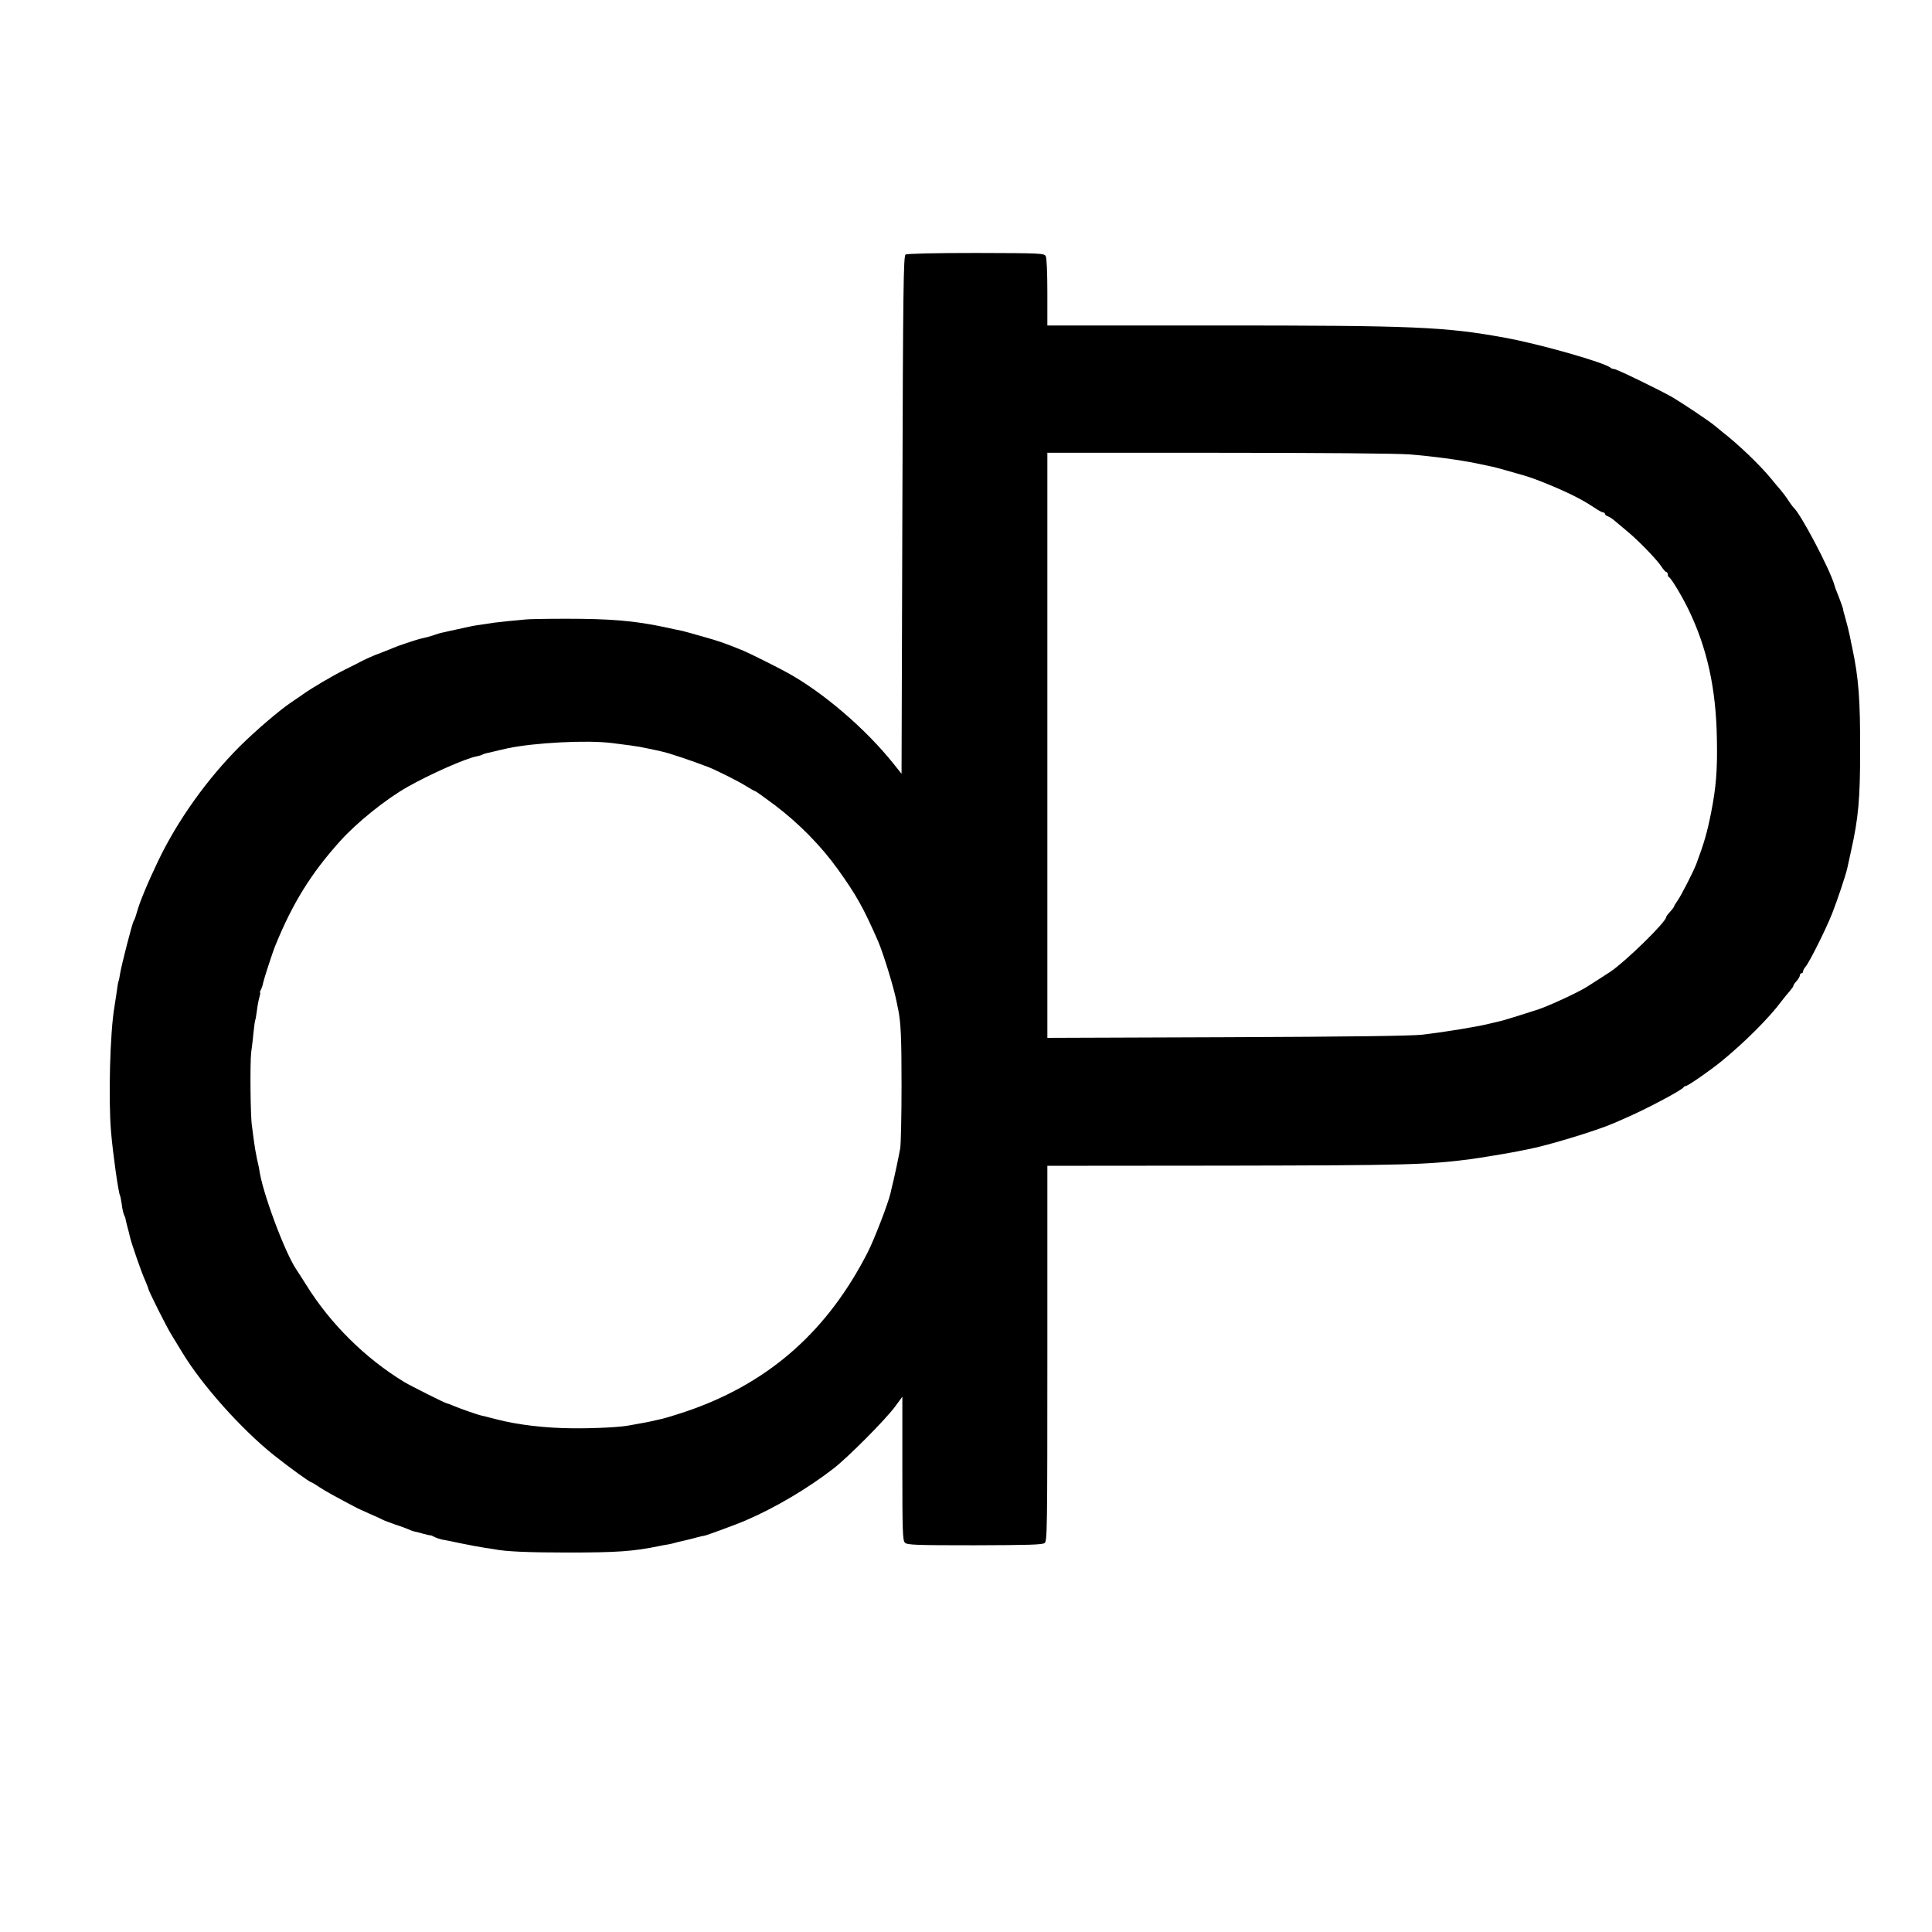 <?xml version="1.0" standalone="no"?>
<!DOCTYPE svg PUBLIC "-//W3C//DTD SVG 20010904//EN"
 "http://www.w3.org/TR/2001/REC-SVG-20010904/DTD/svg10.dtd">
<svg version="1.0" xmlns="http://www.w3.org/2000/svg"
 width="1199pt" height="1199pt" viewBox="0 0 1199 1199"
 preserveAspectRatio="xMidYMid meet">
<g transform="translate(0,1199) scale(0.1,-0.1)"
fill="#000000" stroke="none">
<path d="M5620 10410 c-13 -8 -16 -202 -20 -1616 l-5 -1606 -52 65 c-173 216
-437 442 -658 563 -61 34 -234 120 -270 135 -112 46 -155 61 -252 88 -62 18
-121 34 -130 36 -10 2 -61 12 -113 24 -186 39 -332 51 -605 51 -126 0 -243 -2
-260 -5 -16 -2 -59 -6 -95 -9 -36 -4 -76 -8 -90 -10 -14 -2 -47 -7 -73 -11
-27 -4 -56 -8 -65 -10 -10 -2 -51 -11 -92 -20 -41 -9 -84 -18 -95 -21 -11 -2
-31 -8 -45 -13 -21 -8 -54 -17 -95 -26 -21 -5 -141 -45 -160 -54 -11 -5 -47
-19 -80 -32 -53 -19 -109 -45 -155 -70 -8 -4 -40 -20 -70 -35 -73 -36 -204
-113 -260 -153 -25 -17 -56 -39 -70 -48 -74 -49 -224 -178 -321 -274 -204
-204 -386 -459 -506 -709 -65 -135 -118 -263 -133 -320 -7 -25 -15 -49 -20
-55 -9 -12 -76 -274 -85 -329 -3 -21 -7 -41 -9 -45 -2 -3 -7 -28 -10 -56 -4
-27 -11 -75 -16 -105 -27 -155 -38 -568 -21 -772 11 -133 46 -382 56 -398 2
-3 7 -29 11 -56 3 -27 10 -56 14 -64 4 -8 9 -19 9 -25 1 -5 6 -28 12 -50 6
-22 13 -48 15 -59 6 -32 74 -229 95 -273 10 -24 19 -46 19 -49 0 -12 114 -240
145 -289 17 -27 46 -75 64 -105 121 -202 368 -479 571 -641 97 -77 224 -169
234 -169 3 0 24 -13 48 -29 35 -24 107 -63 238 -132 8 -4 42 -19 75 -34 33
-14 68 -30 77 -35 10 -6 46 -19 80 -31 35 -11 72 -25 83 -30 12 -6 27 -11 35
-13 8 -1 33 -8 55 -14 22 -6 42 -11 45 -10 3 1 14 -4 26 -10 11 -6 32 -13 45
-16 13 -2 69 -13 124 -25 55 -11 118 -23 140 -26 23 -3 52 -8 65 -10 70 -14
211 -20 455 -20 303 0 406 7 565 40 14 3 39 8 55 10 17 3 38 8 47 11 9 3 26 7
37 9 46 11 58 13 96 24 22 6 42 10 45 10 9 0 194 68 255 94 185 79 392 202
550 325 92 72 318 300 378 380 l47 64 0 -445 c0 -392 2 -447 16 -461 14 -14
66 -16 432 -16 331 1 421 3 435 14 16 12 17 80 17 1177 l0 1164 1113 1 c1113
2 1238 5 1512 40 47 6 259 41 295 49 14 3 39 8 55 11 121 22 432 116 544 165
25 11 55 24 66 29 126 54 356 176 363 192 2 4 8 8 14 8 12 0 154 98 223 155
140 114 296 270 370 370 17 22 40 51 53 65 12 14 22 28 22 33 0 4 9 17 20 29
11 12 20 28 20 35 0 7 5 13 10 13 6 0 10 5 10 12 0 6 7 19 15 28 23 26 123
225 165 330 34 87 84 236 95 285 2 11 13 61 24 110 44 197 55 318 55 610 1
325 -9 456 -49 645 -3 14 -10 46 -15 73 -5 26 -17 73 -26 105 -9 31 -16 57
-15 57 3 0 -23 71 -39 110 -5 11 -12 31 -16 45 -27 96 -209 442 -253 480 -4 3
-18 23 -33 45 -14 22 -37 52 -50 67 -13 14 -38 45 -57 68 -68 83 -201 211
-303 290 -10 8 -31 25 -46 38 -33 28 -201 140 -262 176 -78 45 -348 176 -363
176 -7 0 -17 3 -21 7 -31 31 -436 147 -656 187 -372 68 -562 76 -1787 76
l-1053 0 0 206 c0 119 -4 213 -10 224 -10 18 -29 19 -433 20 -253 0 -428 -4
-437 -10z m3126 -1240 c141 -11 312 -34 414 -55 37 -8 77 -16 90 -19 14 -2 59
-14 100 -26 41 -12 89 -25 105 -30 66 -18 218 -80 310 -126 57 -29 73 -38 132
-76 23 -16 46 -28 52 -28 6 0 11 -4 11 -9 0 -5 8 -12 18 -15 10 -4 27 -14 38
-24 10 -9 44 -37 74 -62 73 -59 186 -176 218 -222 13 -21 29 -38 33 -38 5 0 9
-6 9 -14 0 -8 3 -16 8 -18 13 -6 77 -111 120 -199 116 -239 172 -491 177 -804
4 -195 -5 -302 -36 -459 -25 -125 -42 -184 -91 -316 -18 -48 -94 -197 -118
-231 -11 -15 -20 -30 -20 -33 0 -4 -11 -19 -25 -34 -14 -15 -25 -30 -25 -34 0
-29 -249 -273 -345 -338 -29 -19 -125 -81 -151 -97 -55 -34 -230 -115 -299
-138 -45 -15 -211 -67 -226 -70 -8 -2 -44 -10 -80 -19 -72 -18 -267 -50 -409
-67 -64 -8 -459 -13 -1212 -16 l-1118 -4 0 1815 0 1816 1059 0 c622 0 1111 -4
1187 -10z m-4951 -1791 c111 -14 148 -19 175 -24 14 -3 36 -7 50 -10 14 -3 35
-7 48 -10 12 -3 32 -7 44 -10 42 -9 184 -57 283 -95 49 -19 185 -87 233 -117
29 -18 55 -33 59 -33 3 0 58 -39 122 -87 148 -112 284 -250 388 -394 119 -166
161 -242 252 -449 33 -77 98 -288 115 -375 3 -16 8 -41 11 -54 16 -82 20 -172
20 -471 0 -184 -4 -357 -8 -385 -7 -43 -39 -193 -53 -247 -2 -10 -6 -26 -8
-35 -15 -64 -100 -284 -140 -363 -246 -482 -598 -798 -1086 -975 -52 -19 -166
-55 -190 -60 -3 -1 -18 -4 -35 -8 -38 -9 -71 -16 -114 -23 -18 -3 -43 -8 -55
-10 -55 -11 -206 -19 -351 -18 -168 1 -341 21 -475 56 -41 11 -83 21 -92 23
-25 5 -137 45 -175 61 -17 8 -34 14 -38 14 -9 0 -222 107 -266 133 -242 147
-459 362 -608 602 -24 39 -52 81 -61 95 -74 109 -215 491 -231 622 0 4 -7 34
-14 65 -7 32 -16 85 -20 118 -4 33 -9 71 -11 85 -10 49 -13 396 -5 460 5 36
12 94 15 129 4 36 8 67 10 70 2 3 6 29 10 56 3 28 10 65 15 83 5 17 8 32 5 32
-3 0 0 8 5 18 6 11 12 30 14 43 5 24 60 194 77 234 107 262 221 445 398 642
104 117 286 263 422 340 140 79 361 177 428 189 14 3 29 7 34 10 4 3 17 7 28
10 11 2 29 6 40 9 22 6 52 12 90 21 166 35 490 52 645 33z"/>
</g>
</svg>
